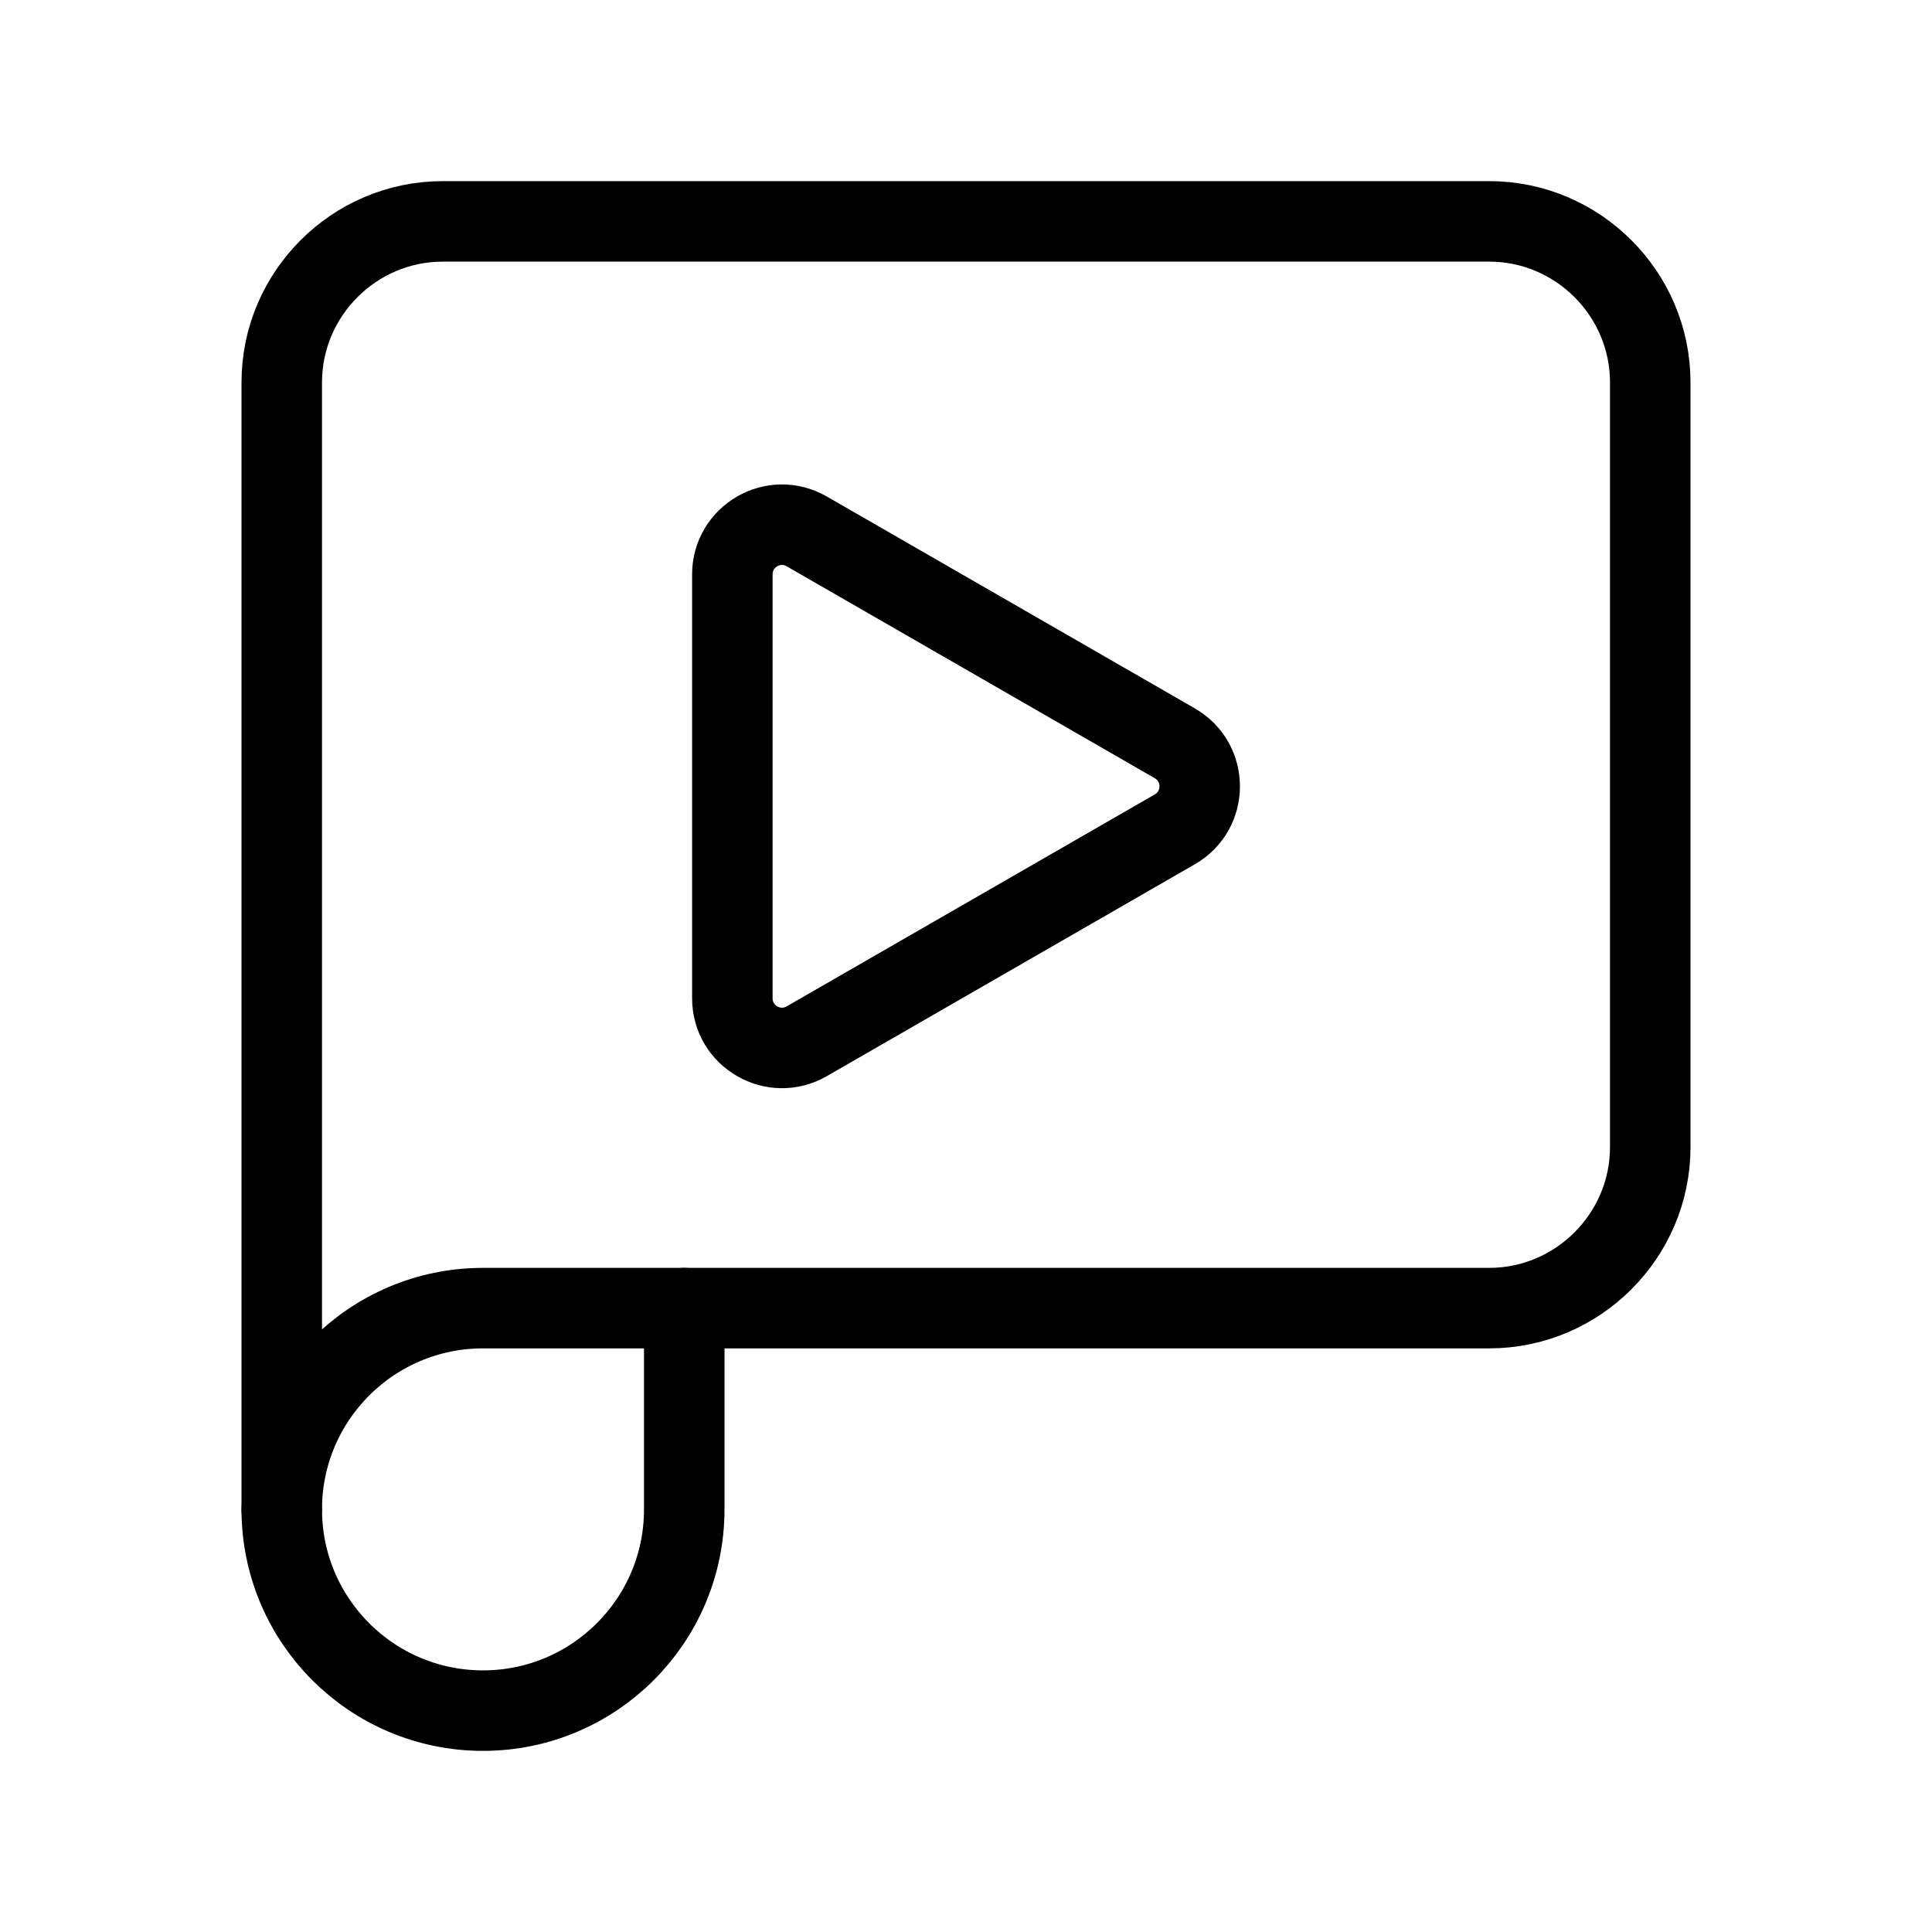 <?xml version="1.0" encoding="UTF-8"?><svg id="b" xmlns="http://www.w3.org/2000/svg" viewBox="0 0 48 48"><defs><style>.c{stroke-width:2px;fill:none;stroke:#000;stroke-linecap:round;stroke-linejoin:round;}</style></defs><path class="c" d="m17,32.5v5c0,2.761-2.239,5-5,5h0c-2.761,0-5-2.239-5-5"/><path class="c" d="m7,37.5c0-2.761,2.239-5,5-5h25c2.2,0,4-1.8,4-4V9.5c0-2.2-1.8-4-4-4H11c-2.2,0-4,1.8-4,4v28"/><path class="c" d="m29.188,18.467l-9.145-5.265c-.822-.473-1.848.12-1.848,1.069v10.53c0,.949,1.026,1.542,1.848,1.069l9.145-5.265c.824-.474.824-1.663,0-2.137Z"/></svg>